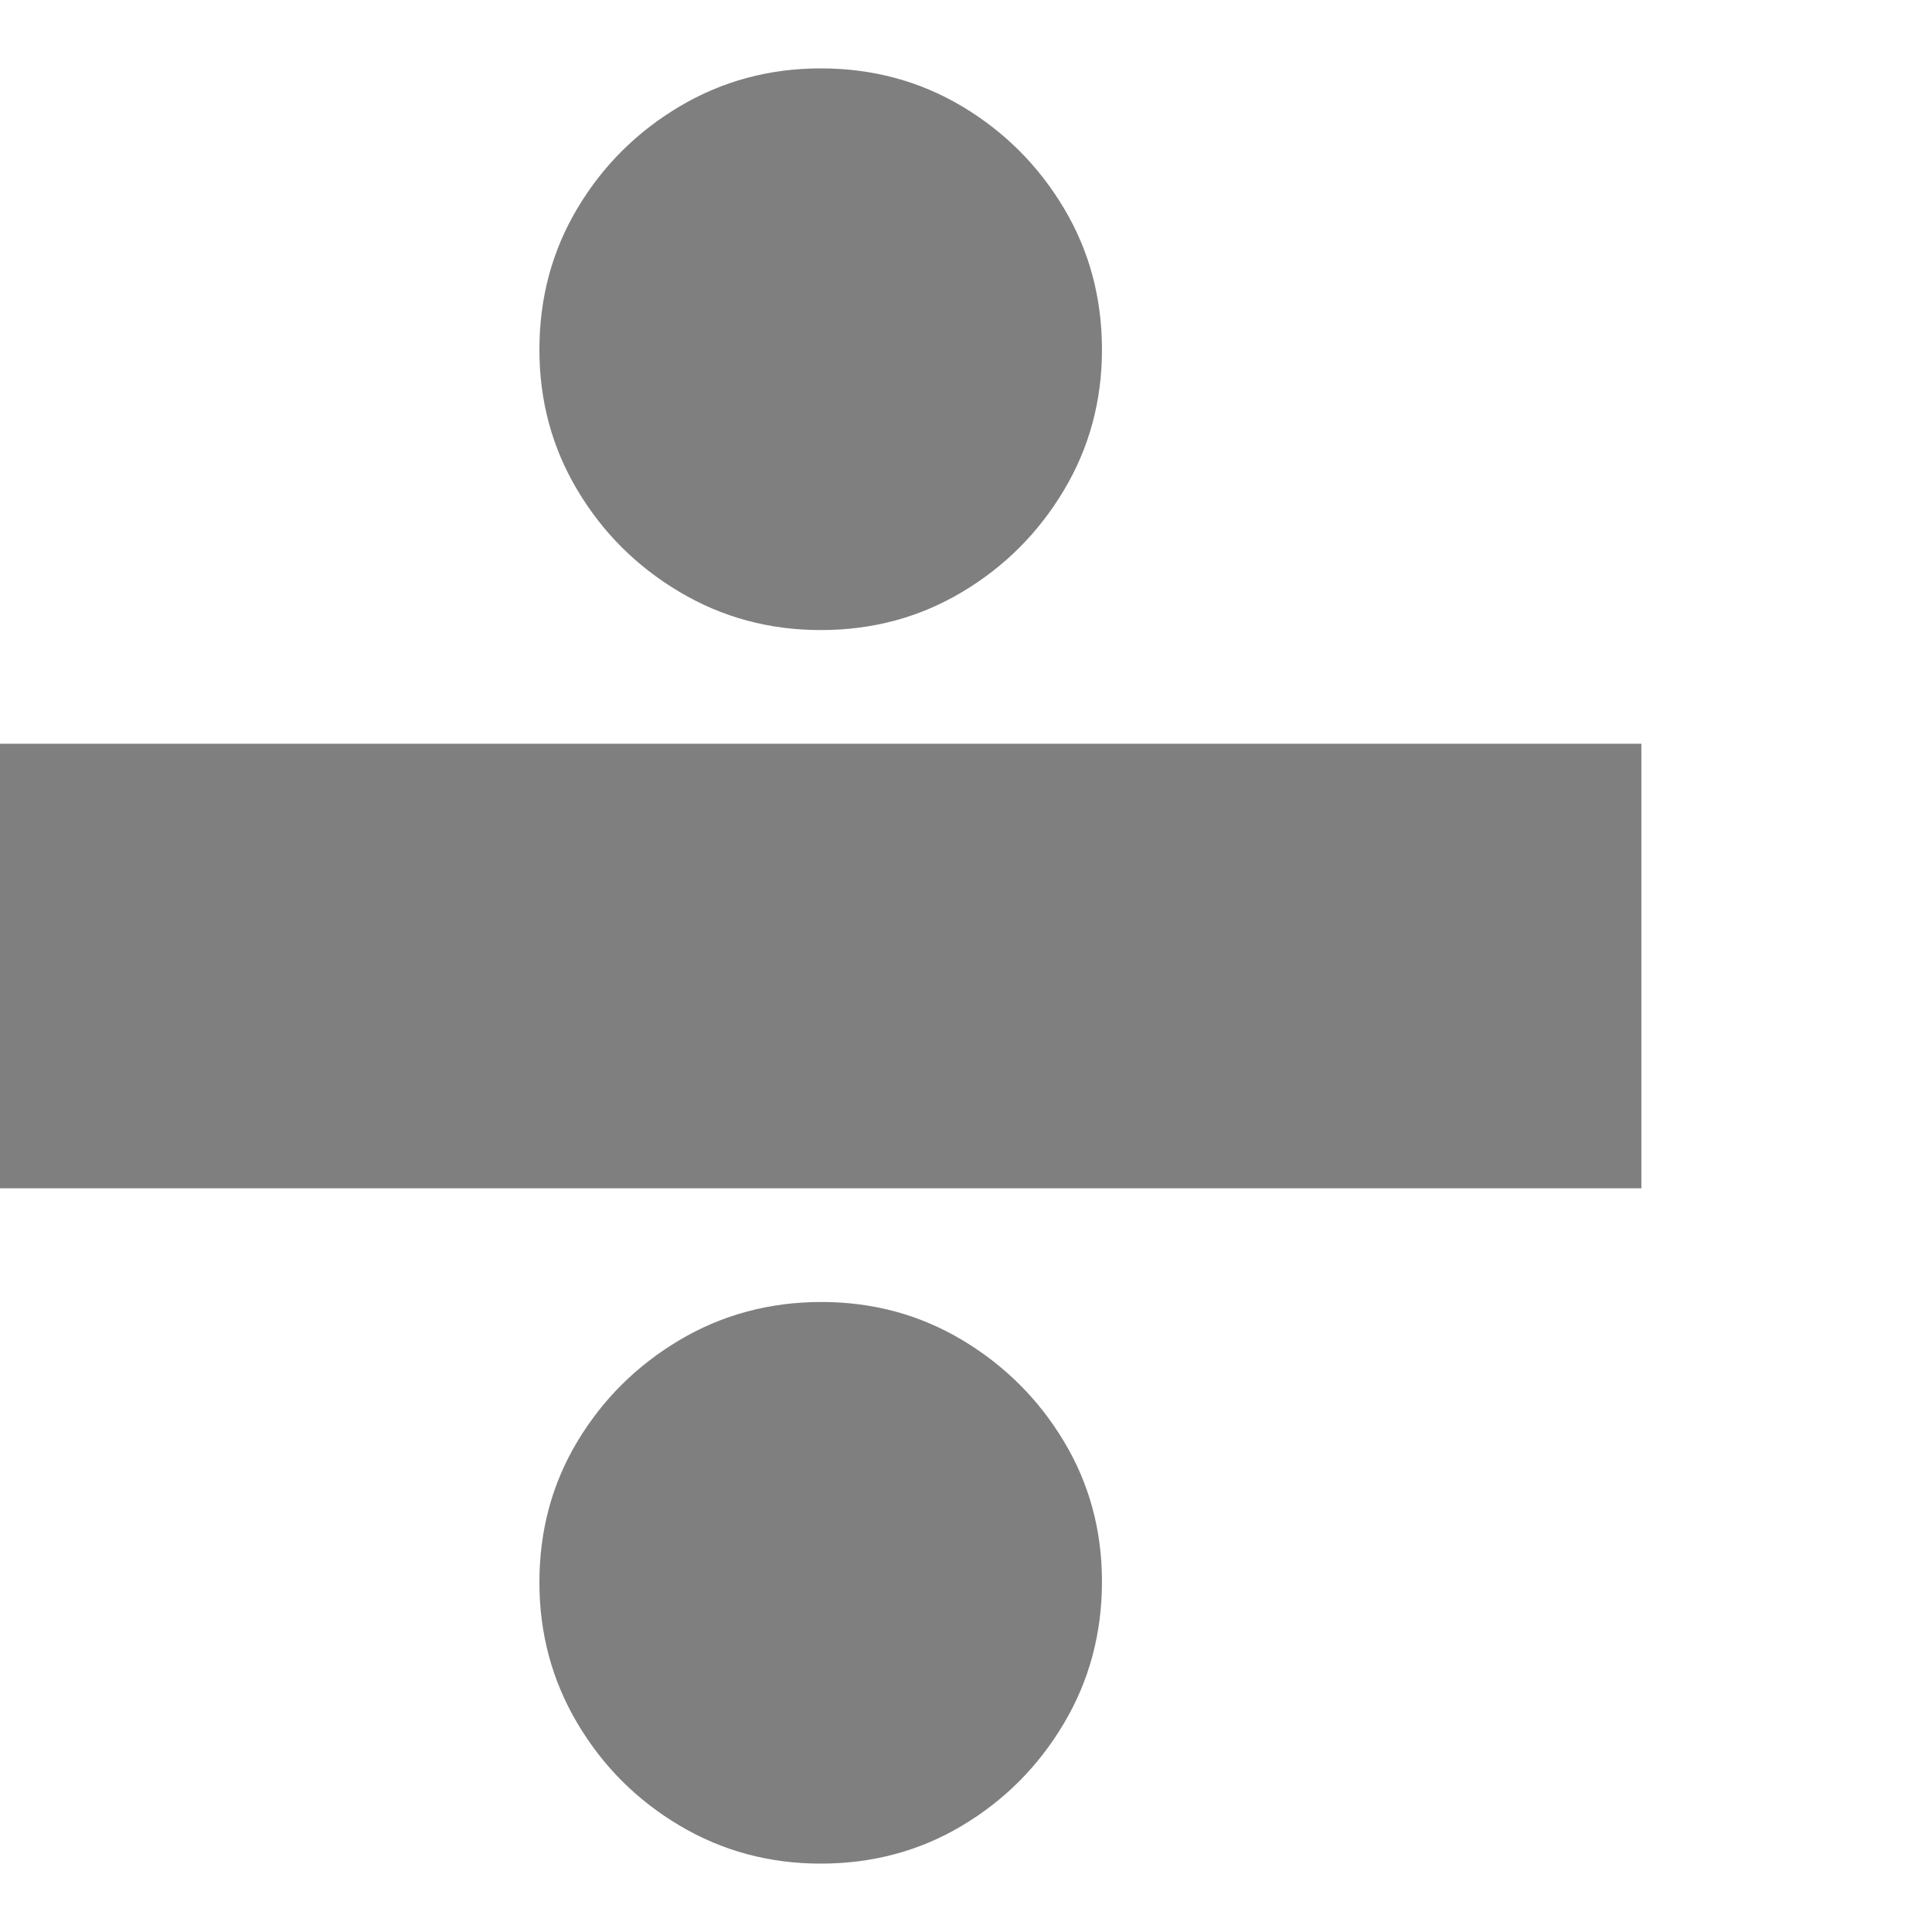 <svg version="1.1" xmlns="http://www.w3.org/2000/svg" style="fill:rgba(0,0,0,1.0)" width="256" height="256" viewBox="0 0 35.312 32.812"><path fill="rgb(127, 127, 127)" d="M0 20.469 L0 12.344 L30 12.344 L30 20.469 Z M15 32.812 C14.062 32.812 13.203 32.581 12.422 32.117 C11.641 31.654 11.018 31.031 10.555 30.25 C10.091 29.469 9.859 28.609 9.859 27.672 C9.859 26.724 10.091 25.865 10.555 25.094 C11.018 24.323 11.641 23.706 12.422 23.242 C13.203 22.779 14.068 22.547 15.016 22.547 C15.953 22.547 16.81 22.779 17.586 23.242 C18.362 23.706 18.982 24.323 19.445 25.094 C19.909 25.865 20.141 26.719 20.141 27.656 C20.141 28.604 19.909 29.469 19.445 30.25 C18.982 31.031 18.362 31.654 17.586 32.117 C16.81 32.581 15.948 32.812 15 32.812 Z M15 10.266 C14.062 10.266 13.203 10.034 12.422 9.57 C11.641 9.107 11.018 8.487 10.555 7.711 C10.091 6.935 9.859 6.078 9.859 5.141 C9.859 4.193 10.091 3.331 10.555 2.555 C11.018 1.779 11.641 1.159 12.422 0.695 C13.203 0.232 14.062 -0 15 -0 C15.948 -0 16.81 0.232 17.586 0.695 C18.362 1.159 18.982 1.779 19.445 2.555 C19.909 3.331 20.141 4.193 20.141 5.141 C20.141 6.078 19.909 6.935 19.445 7.711 C18.982 8.487 18.362 9.107 17.586 9.57 C16.81 10.034 15.948 10.266 15 10.266 Z M35.312 27.344" /></svg>